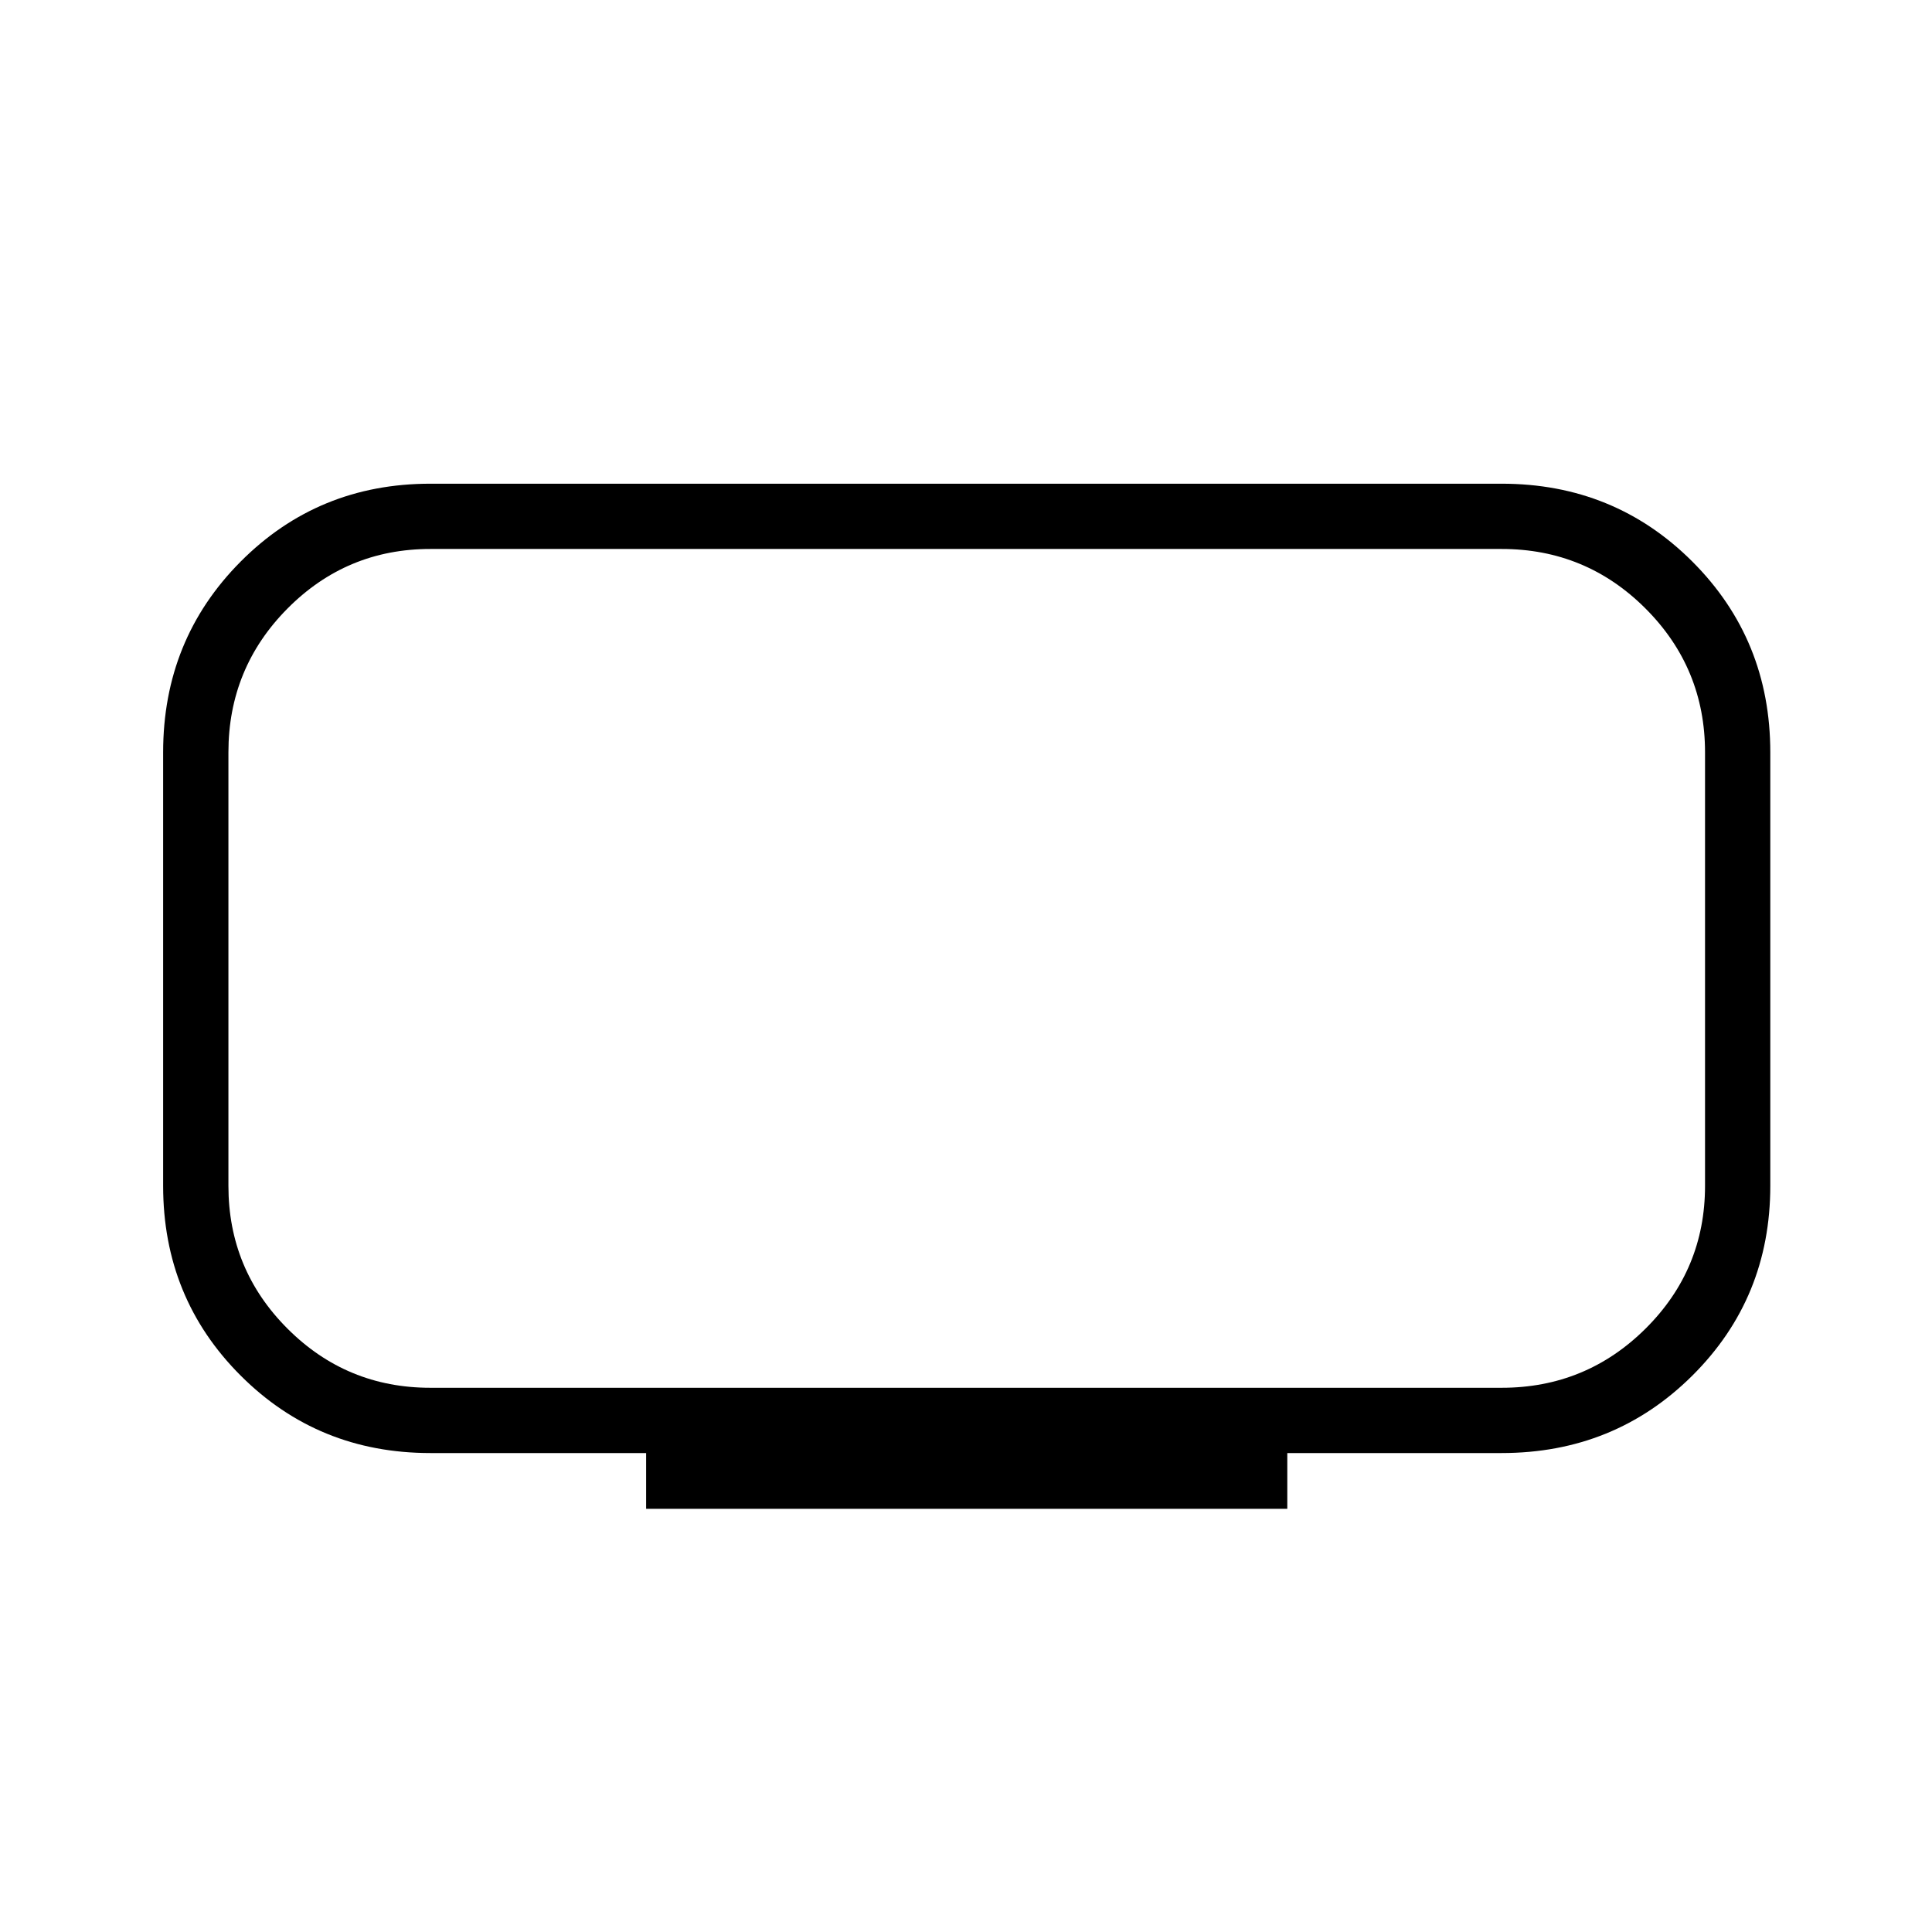 <svg xmlns="http://www.w3.org/2000/svg" height="40" viewBox="0 -960 960 960" width="40"><path d="M213.85-270.42h532.3q41.9 0 71.49-29.37 29.58-29.37 29.58-70.98v-215.38q0-41.9-29.58-71.49-29.59-29.58-71.49-29.58h-532.3q-41.61 0-70.98 29.58-29.37 29.59-29.37 71.49v215.38q0 41.61 29.37 70.98 29.37 29.37 70.98 29.37Zm107.21 60.13v-27.7H213.85q-55.77 0-94.28-38.5Q81.06-315 81.06-370.77v-215.38q0-56.07 38.51-94.79 38.51-38.71 94.28-38.71h532.3q56.07 0 94.79 38.71 38.71 38.72 38.71 94.79v215.38q0 55.77-38.71 94.28-38.72 38.5-94.79 38.5h-106.5v27.7H321.06ZM480-478.72Z"/></svg>